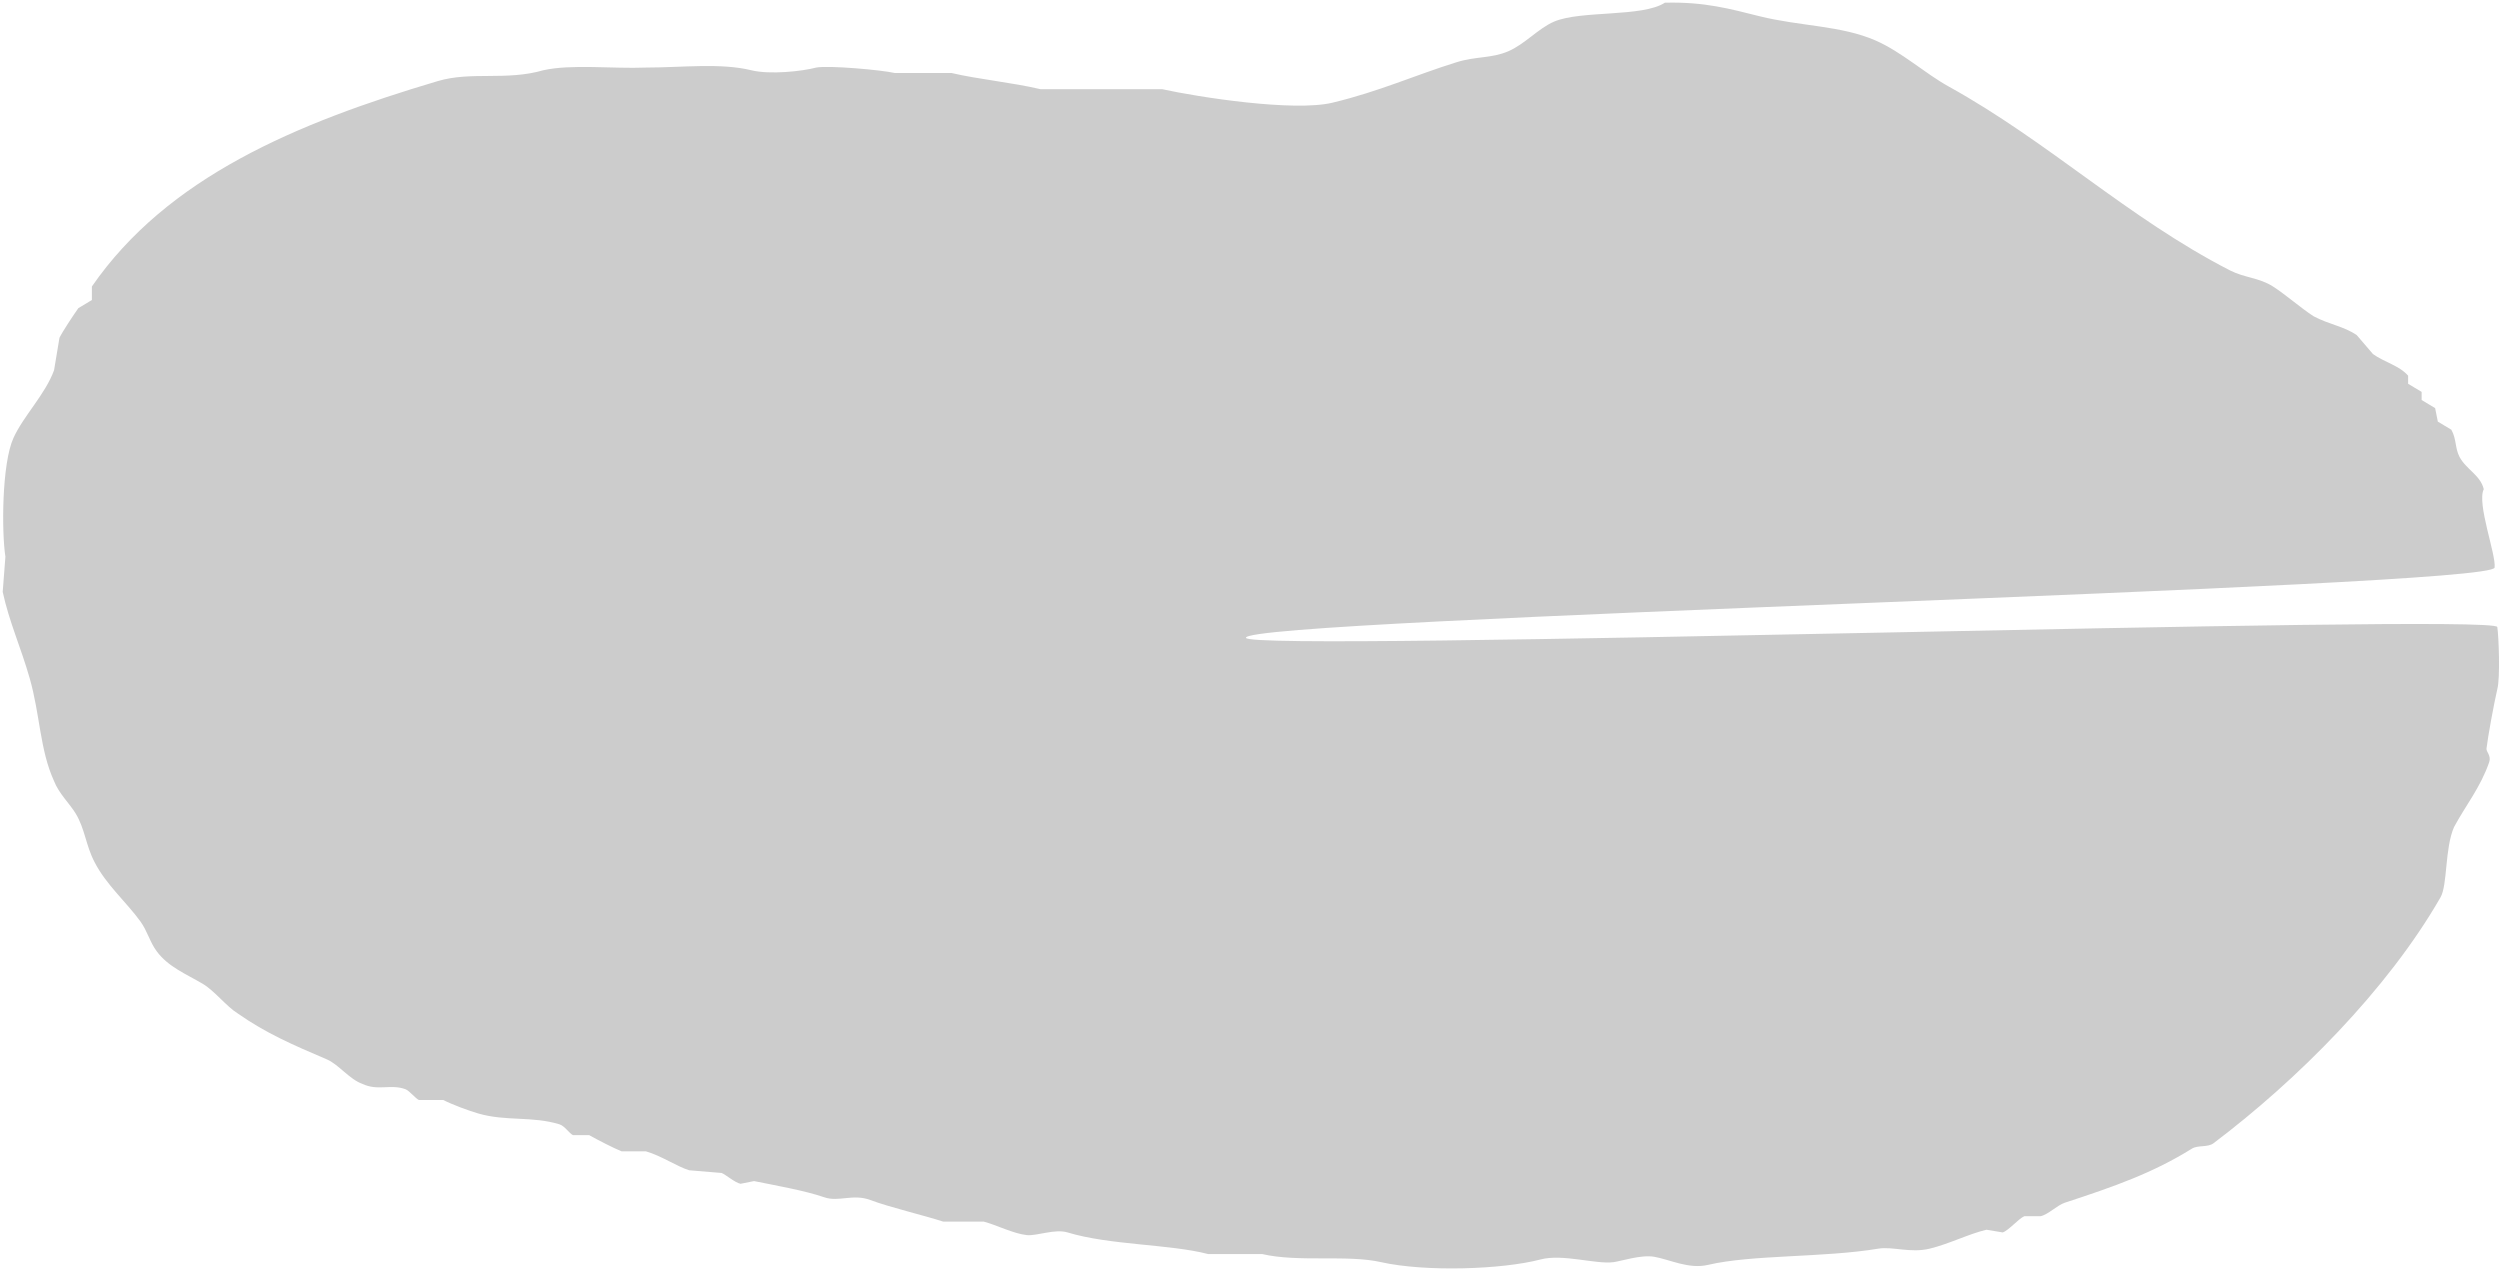 <svg 
 xmlns="http://www.w3.org/2000/svg"
 xmlns:xlink="http://www.w3.org/1999/xlink"
 width="925px" height="470px">
<path fill-rule="evenodd"  opacity="0.2" fill="rgb(0, 0, 0)"
 d="M615.999,1.0 C630.756,0.618 640.168,3.305 650.999,6.0 C666.120,9.761 681.212,9.400 693.999,15.0 C703.597,19.202 712.238,27.151 721.0,32.0 C758.108,52.533 787.333,80.640 825.0,100.0 C830.549,102.852 835.811,102.688 841.0,105.999 C845.623,108.950 851.31,113.968 855.999,117.0 C861.80,120.100 867.153,120.670 872.0,124.0 C873.999,126.333 876.0,128.666 878.0,131.0 C882.116,133.981 887.753,135.252 891.0,139.0 C891.0,139.999 891.0,141.0 891.0,142.0 C892.666,142.999 894.333,144.0 896.0,145.0 C896.0,145.999 896.0,147.0 896.0,148.0 C897.666,148.999 899.333,150.0 900.999,150.999 C901.333,152.666 901.666,154.333 902.0,156.0 C903.666,156.999 905.333,158.0 906.999,159.0 C908.960,162.539 908.311,165.759 909.999,168.999 C912.439,173.682 917.761,175.783 918.999,181.0 C916.328,186.256 923.626,205.26 922.999,210.0 C922.61,217.452 459.766,228.736 461.0,235.999 C461.943,241.550 923.173,226.818 923.999,232.0 C924.533,235.342 925.128,250.95 923.999,255.0 C922.712,260.598 920.510,272.574 920.0,277.0 C919.868,278.140 921.820,279.617 921.0,281.999 C917.774,291.370 912.32,297.954 908.0,305.999 C904.54,313.870 905.622,327.427 903.0,331.999 C883.340,366.268 849.882,399.701 819.0,422.999 C816.860,424.613 813.202,423.625 811.0,424.999 C796.712,433.916 782.421,438.979 764.0,444.999 C761.174,445.923 757.744,449.45 754.999,449.999 C753.0,449.999 750.999,449.999 748.999,449.999 C746.851,450.915 743.188,455.296 740.999,455.999 C739.0,455.666 736.999,455.333 734.999,455.0 C728.380,456.559 721.213,460.245 714.0,461.999 C706.884,463.730 700.233,461.123 694.999,461.999 C674.816,465.379 648.201,464.178 631.999,467.999 C624.814,469.694 617.812,465.987 612.0,464.999 C607.155,464.176 599.821,466.628 596.999,466.999 C590.407,467.867 578.243,463.826 570.0,466.0 C555.872,469.725 527.38,470.667 510.999,466.999 C498.544,464.151 480.436,467.134 467.0,463.999 C460.333,463.999 453.665,463.999 447.0,463.999 C432.81,460.29 410.600,460.752 395.0,455.999 C390.366,454.588 383.8,457.309 380.0,456.999 C374.976,456.483 368.582,453.191 364.0,452.0 C359.0,452.0 353.999,452.0 348.999,452.0 C341.732,449.634 329.242,446.714 322.0,444.0 C315.603,441.602 310.300,444.840 304.999,442.999 C297.770,440.489 286.643,438.567 279.0,436.999 C277.333,437.333 275.666,437.666 274.0,438.0 C271.964,437.614 268.489,434.577 267.0,433.999 C263.0,433.666 258.999,433.333 255.0,432.999 C250.602,431.68 244.549,427.560 238.999,425.999 C236.0,425.999 232.999,425.999 230.0,425.999 C227.205,424.884 220.893,421.65 218.0,419.999 C216.0,419.999 213.999,419.999 212.0,419.999 C210.661,419.394 208.955,416.598 207.0,415.999 C196.832,412.889 187.270,414.967 177.0,411.999 C173.521,410.995 167.427,408.75 164.0,407.0 C161.0,407.0 157.999,407.0 154.999,407.0 C153.800,406.511 151.472,403.535 150.0,402.999 C144.464,400.987 139.842,403.78 134.0,401.0 C129.312,399.332 125.192,393.789 121.0,391.999 C108.344,386.598 98.431,382.315 87.999,374.999 C83.781,372.41 79.345,366.549 74.999,363.999 C68.556,360.218 62.256,357.724 57.999,351.999 C55.434,348.550 54.549,344.542 51.999,340.999 C46.882,333.888 39.244,327.33 35.0,319.0 C31.745,312.841 31.450,306.676 27.999,300.999 C25.752,297.302 21.789,293.61 19.999,289.0 C14.733,277.47 14.857,264.535 11.0,250.999 C7.715,239.475 3.443,230.252 1.0,218.999 C1.333,214.667 1.666,210.332 1.999,206.0 C0.597,196.956 0.624,171.597 5.0,162.0 C8.700,153.884 16.772,145.868 19.999,136.999 C20.666,133.0 21.333,128.999 21.999,125.0 C22.993,122.894 27.223,116.482 29.0,114.0 C30.666,113.0 32.333,111.999 33.999,111.0 C33.999,109.333 33.999,107.666 33.999,105.999 C61.858,65.677 109.434,45.582 162.0,29.999 C174.449,26.309 187.274,29.97 201.0,26.0 C211.406,23.651 226.861,25.5 238.999,25.0 C252.294,24.994 266.673,23.206 278.0,26.0 C284.777,27.671 296.744,26.4 302.0,25.0 C306.601,24.120 326.304,25.902 330.999,27.0 C337.999,27.0 345.0,27.0 352.0,27.0 C361.891,29.330 374.304,30.489 384.999,32.999 C399.998,32.999 415.1,32.999 430.0,32.999 C443.43,35.950 478.688,41.430 492.999,38.0 C510.487,33.808 523.671,27.757 539.0,23.0 C546.117,20.791 551.778,21.649 558.0,18.999 C564.191,16.363 569.11,10.548 575.0,8.0 C584.979,3.752 607.636,6.444 615.999,1.0 Z"/>
</svg>